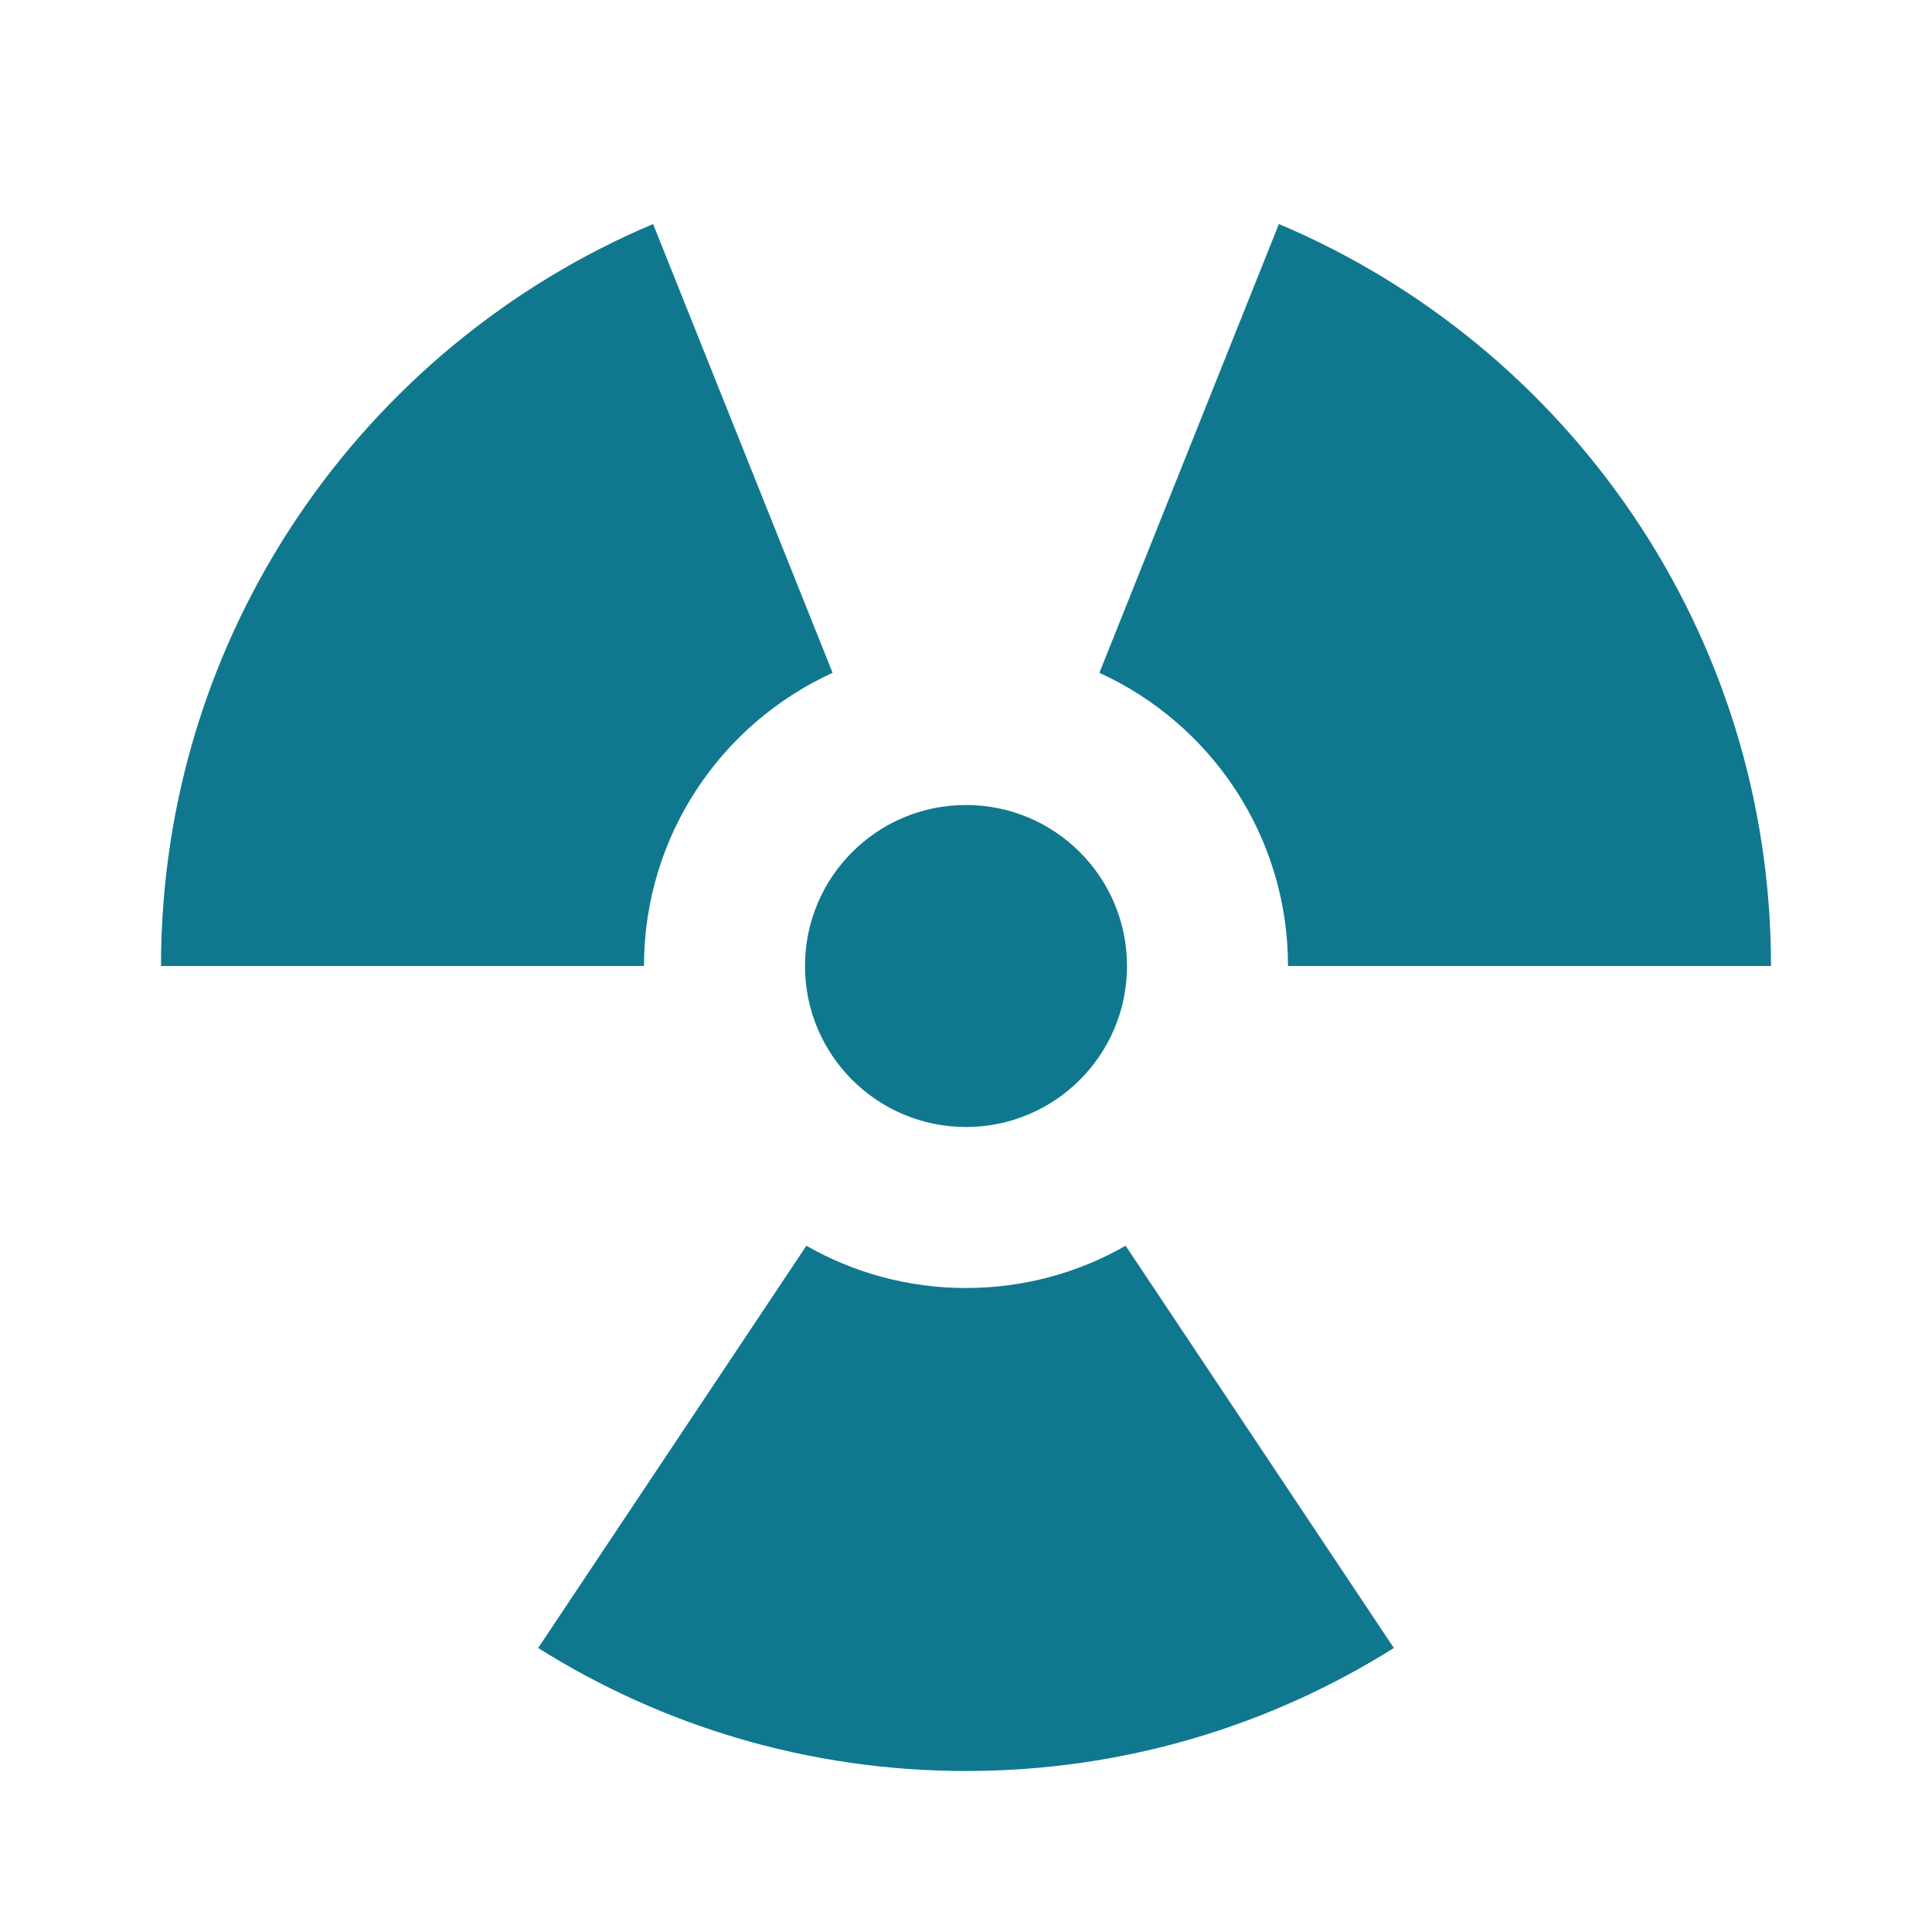<?xml version="1.0" encoding="utf-8"?>
<!DOCTYPE svg PUBLIC "-//W3C//DTD SVG 1.1//EN" "http://www.w3.org/Graphics/SVG/1.1/DTD/svg11.dtd">
<svg xmlns="http://www.w3.org/2000/svg" xmlns:xlink="http://www.w3.org/1999/xlink" version="1.1" baseProfile="full" width="24" height="24" viewBox="0 0 24.00 24.00" enable-background="new 0 0 24.00 24.00" xml:space="preserve">
	<path fill="#10788E" fill-opacity="1" stroke-width="0.2" stroke-linejoin="round" d="M 12,10C 13.105,10 14,10.895 14,12C 14,13.105 13.105,14 12,14C 10.895,14 10,13.105 10,12C 10,10.895 10.895,10 12,10 Z M 12,22C 10.047,22 8.225,21.44 6.685,20.472L 10.017,15.475C 10.601,15.809 11.278,16 12,16C 12.722,16 13.399,15.809 13.983,15.475L 17.315,20.472C 15.775,21.44 13.953,22 12,22 Z M 2,12C 2,7.856 4.521,4.3 8.113,2.783L 10.343,8.358C 8.961,8.988 8,10.382 8,12L 2,12 Z M 16,12C 16,10.382 15.039,8.988 13.657,8.358L 15.887,2.783C 19.479,4.3 22,7.856 22,12L 16,12 Z "/>
</svg>
